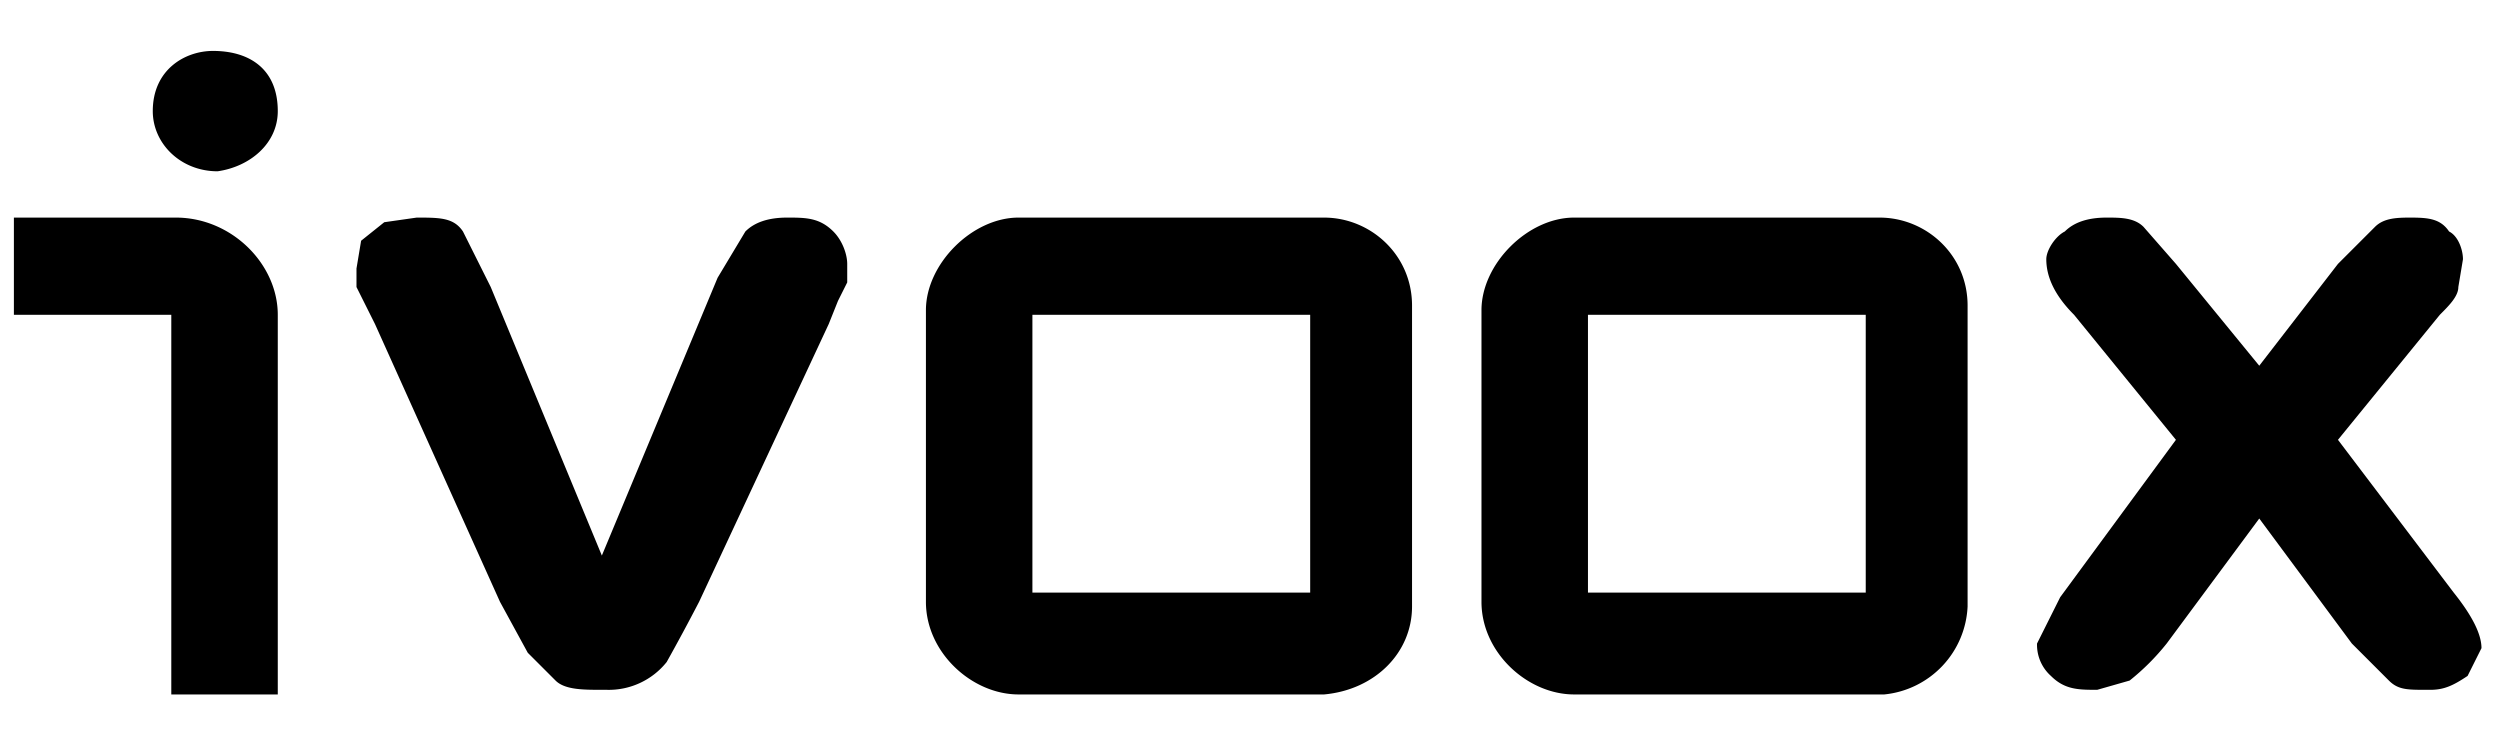 <svg xmlns="http://www.w3.org/2000/svg" height="16" viewBox="0 0 54 15" aria-labelledby="ivoox-logo-title" role="img">
  <title id="ivoox-logo-title">ivoox</title>
  <path d="M3.8 4.2C5 4.2 6 5.2 6 6.3v8.2H3.7V6.3H.3V4.2h3.5Zm24.8 0c1 0 1.9.8 1.9 1.9v6.5c0 1-.8 1.8-1.9 1.9H22c-1 0-2-.9-2-2V6.2c0-1 1-2 2-2h6.5Zm12 0c1 0 1.9.8 1.9 1.9v6.5a2 2 0 0 1-1.8 1.9H34c-1 0-2-.9-2-2V6.2c0-1 1-2 2-2h6.5ZM17 4.2c.4 0 .7 0 1 .3.2.2.3.5.3.7v.4l-.2.4-.2.5-2.8 6a47.6 47.6 0 0 1-.7 1.3 1.6 1.6 0 0 1-1.3.6H13c-.4 0-.8 0-1-.2l-.6-.6-.6-1.1-2.7-6-.2-.4-.2-.4v-.4l.1-.6.5-.4.7-.1c.5 0 .8 0 1 .3l.6 1.2 2.4 5.8 2.5-6 .6-1c.2-.2.5-.3.9-.3Zm35 0c.4 0 .7 0 .9.3.2.1.3.4.3.6l-.1.6c0 .2-.2.4-.4.6L50.5 9l2.5 3.3c.4.5.6.9.6 1.2l-.3.6c-.3.2-.5.3-.8.3h-.1c-.4 0-.6 0-.8-.2l-.8-.8-2-2.7-2 2.7a5 5 0 0 1-.8.8l-.7.2c-.4 0-.7 0-1-.3a.9.9 0 0 1-.3-.7l.5-1L47 9l-2.2-2.7c-.4-.4-.6-.8-.6-1.2 0-.2.2-.5.4-.6.2-.2.5-.3.9-.3.3 0 .6 0 .8.2l.7.8 1.8 2.2 1.7-2.2.8-.8c.2-.2.5-.2.8-.2ZM28.3 6.3h-6v6h6v-6Zm12 0h-6v6h6v-6ZM4.6.6C5.4.6 6 1 6 1.9c0 .7-.6 1.2-1.3 1.3-.8 0-1.4-.6-1.4-1.3C3.3 1 4 .6 4.6.6Z" clip-rule="evenodd"/>
</svg>